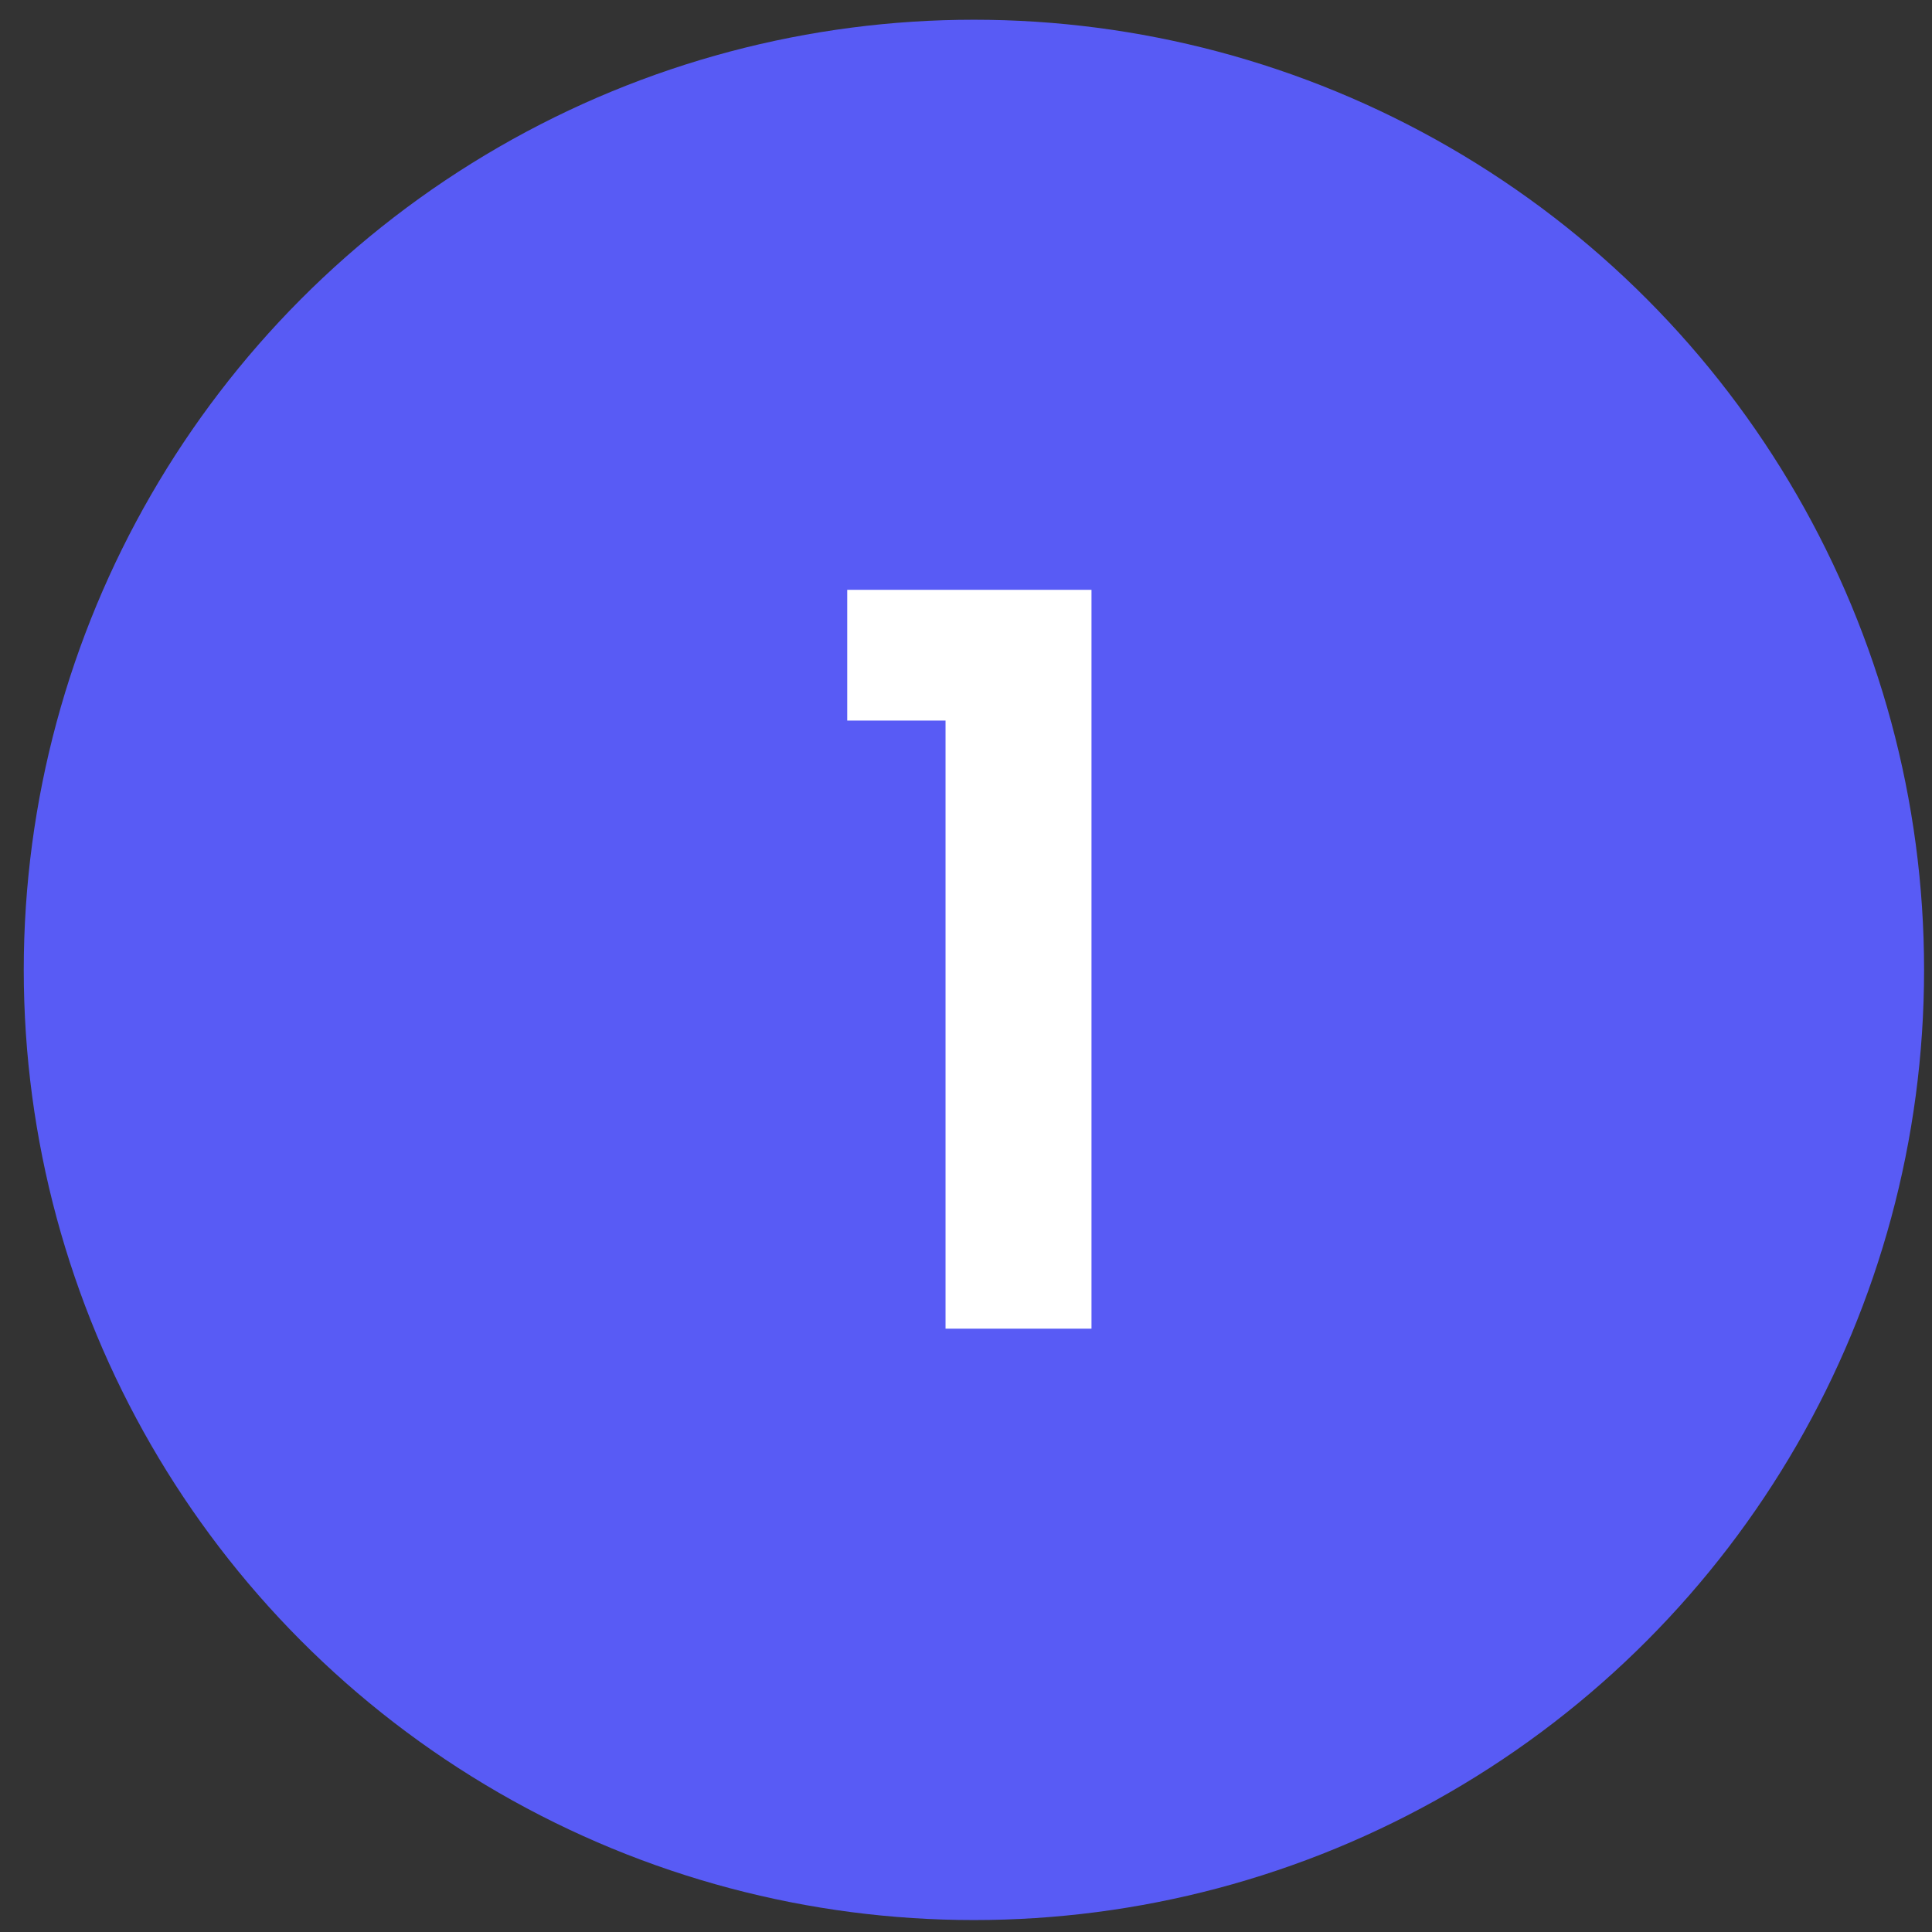 <svg xmlns="http://www.w3.org/2000/svg" width="61" height="61" viewBox="0 0 61 61" fill="none"><rect x="0" y="0" width="61" height="61" fill="#333333" stroke="none"/><circle cx="30.75" cy="30.623" r="30" fill="#585BF5"></circle><path d="M26.75 22.751V18.623H34.462V41.951H29.854V22.751H26.75Z" fill="white"></path></svg>
